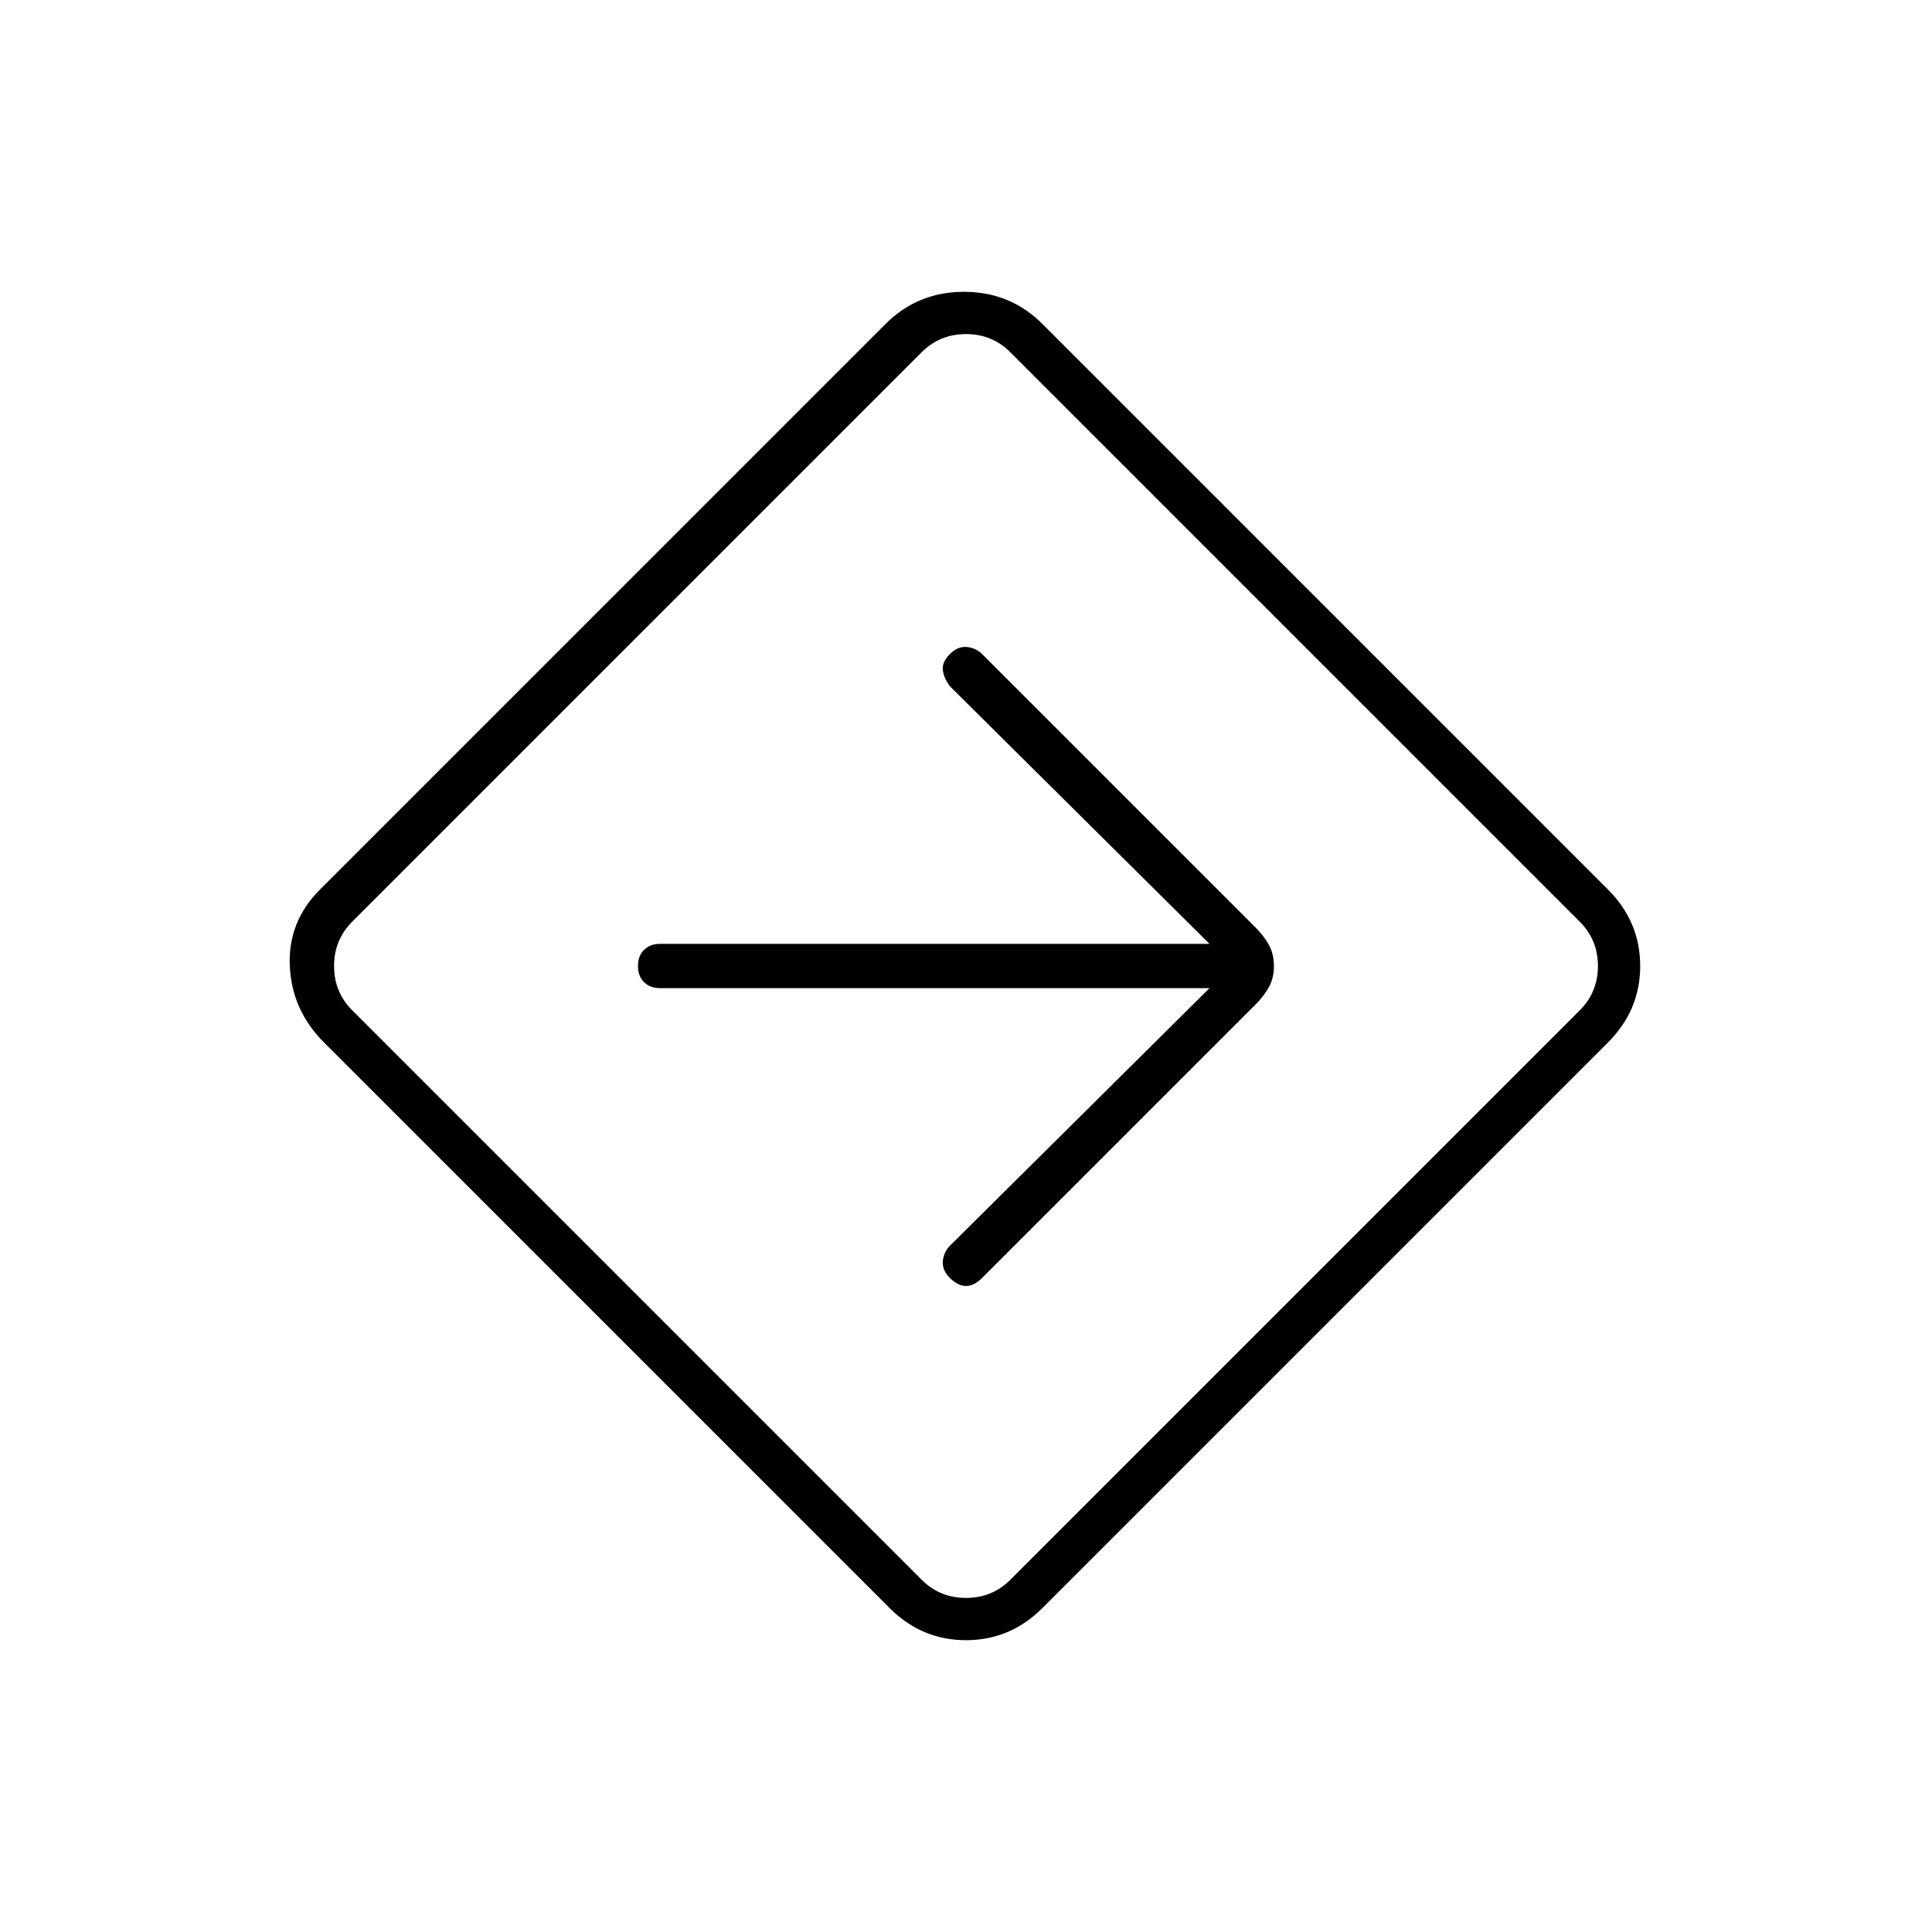 <svg xmlns="http://www.w3.org/2000/svg" width="48" height="48"><path d="M22.1 39.95 8.05 25.9q-.8-.8-.85-1.9-.05-1.1.75-1.9L22 8.05q.8-.8 1.95-.8t1.95.8L39.95 22.1q.8.8.8 1.9 0 1.1-.8 1.9L25.9 39.95q-.8.8-1.9.8-1.1 0-1.9-.8zm.8-.7q.45.45 1.1.45.65 0 1.1-.45L39.25 25.1q.45-.45.45-1.1 0-.65-.45-1.1L25.1 8.75q-.45-.45-1.1-.45-.65 0-1.1.45L8.75 22.9q-.45.45-.45 1.1 0 .65.45 1.1zm.7-7.5q.2.2.4.2t.4-.2l6.8-6.8q.2-.2.325-.425.125-.225.125-.525 0-.3-.125-.525-.125-.225-.325-.425l-6.8-6.8q-.15-.15-.375-.175-.225-.025-.425.175-.2.2-.175.4.025.2.175.4l6.45 6.4H16.4q-.25 0-.4.15-.15.15-.15.4t.15.4q.15.15.4.15h13.65l-6.45 6.4q-.15.15-.175.375-.025.225.175.425zM24 24z"/></svg>